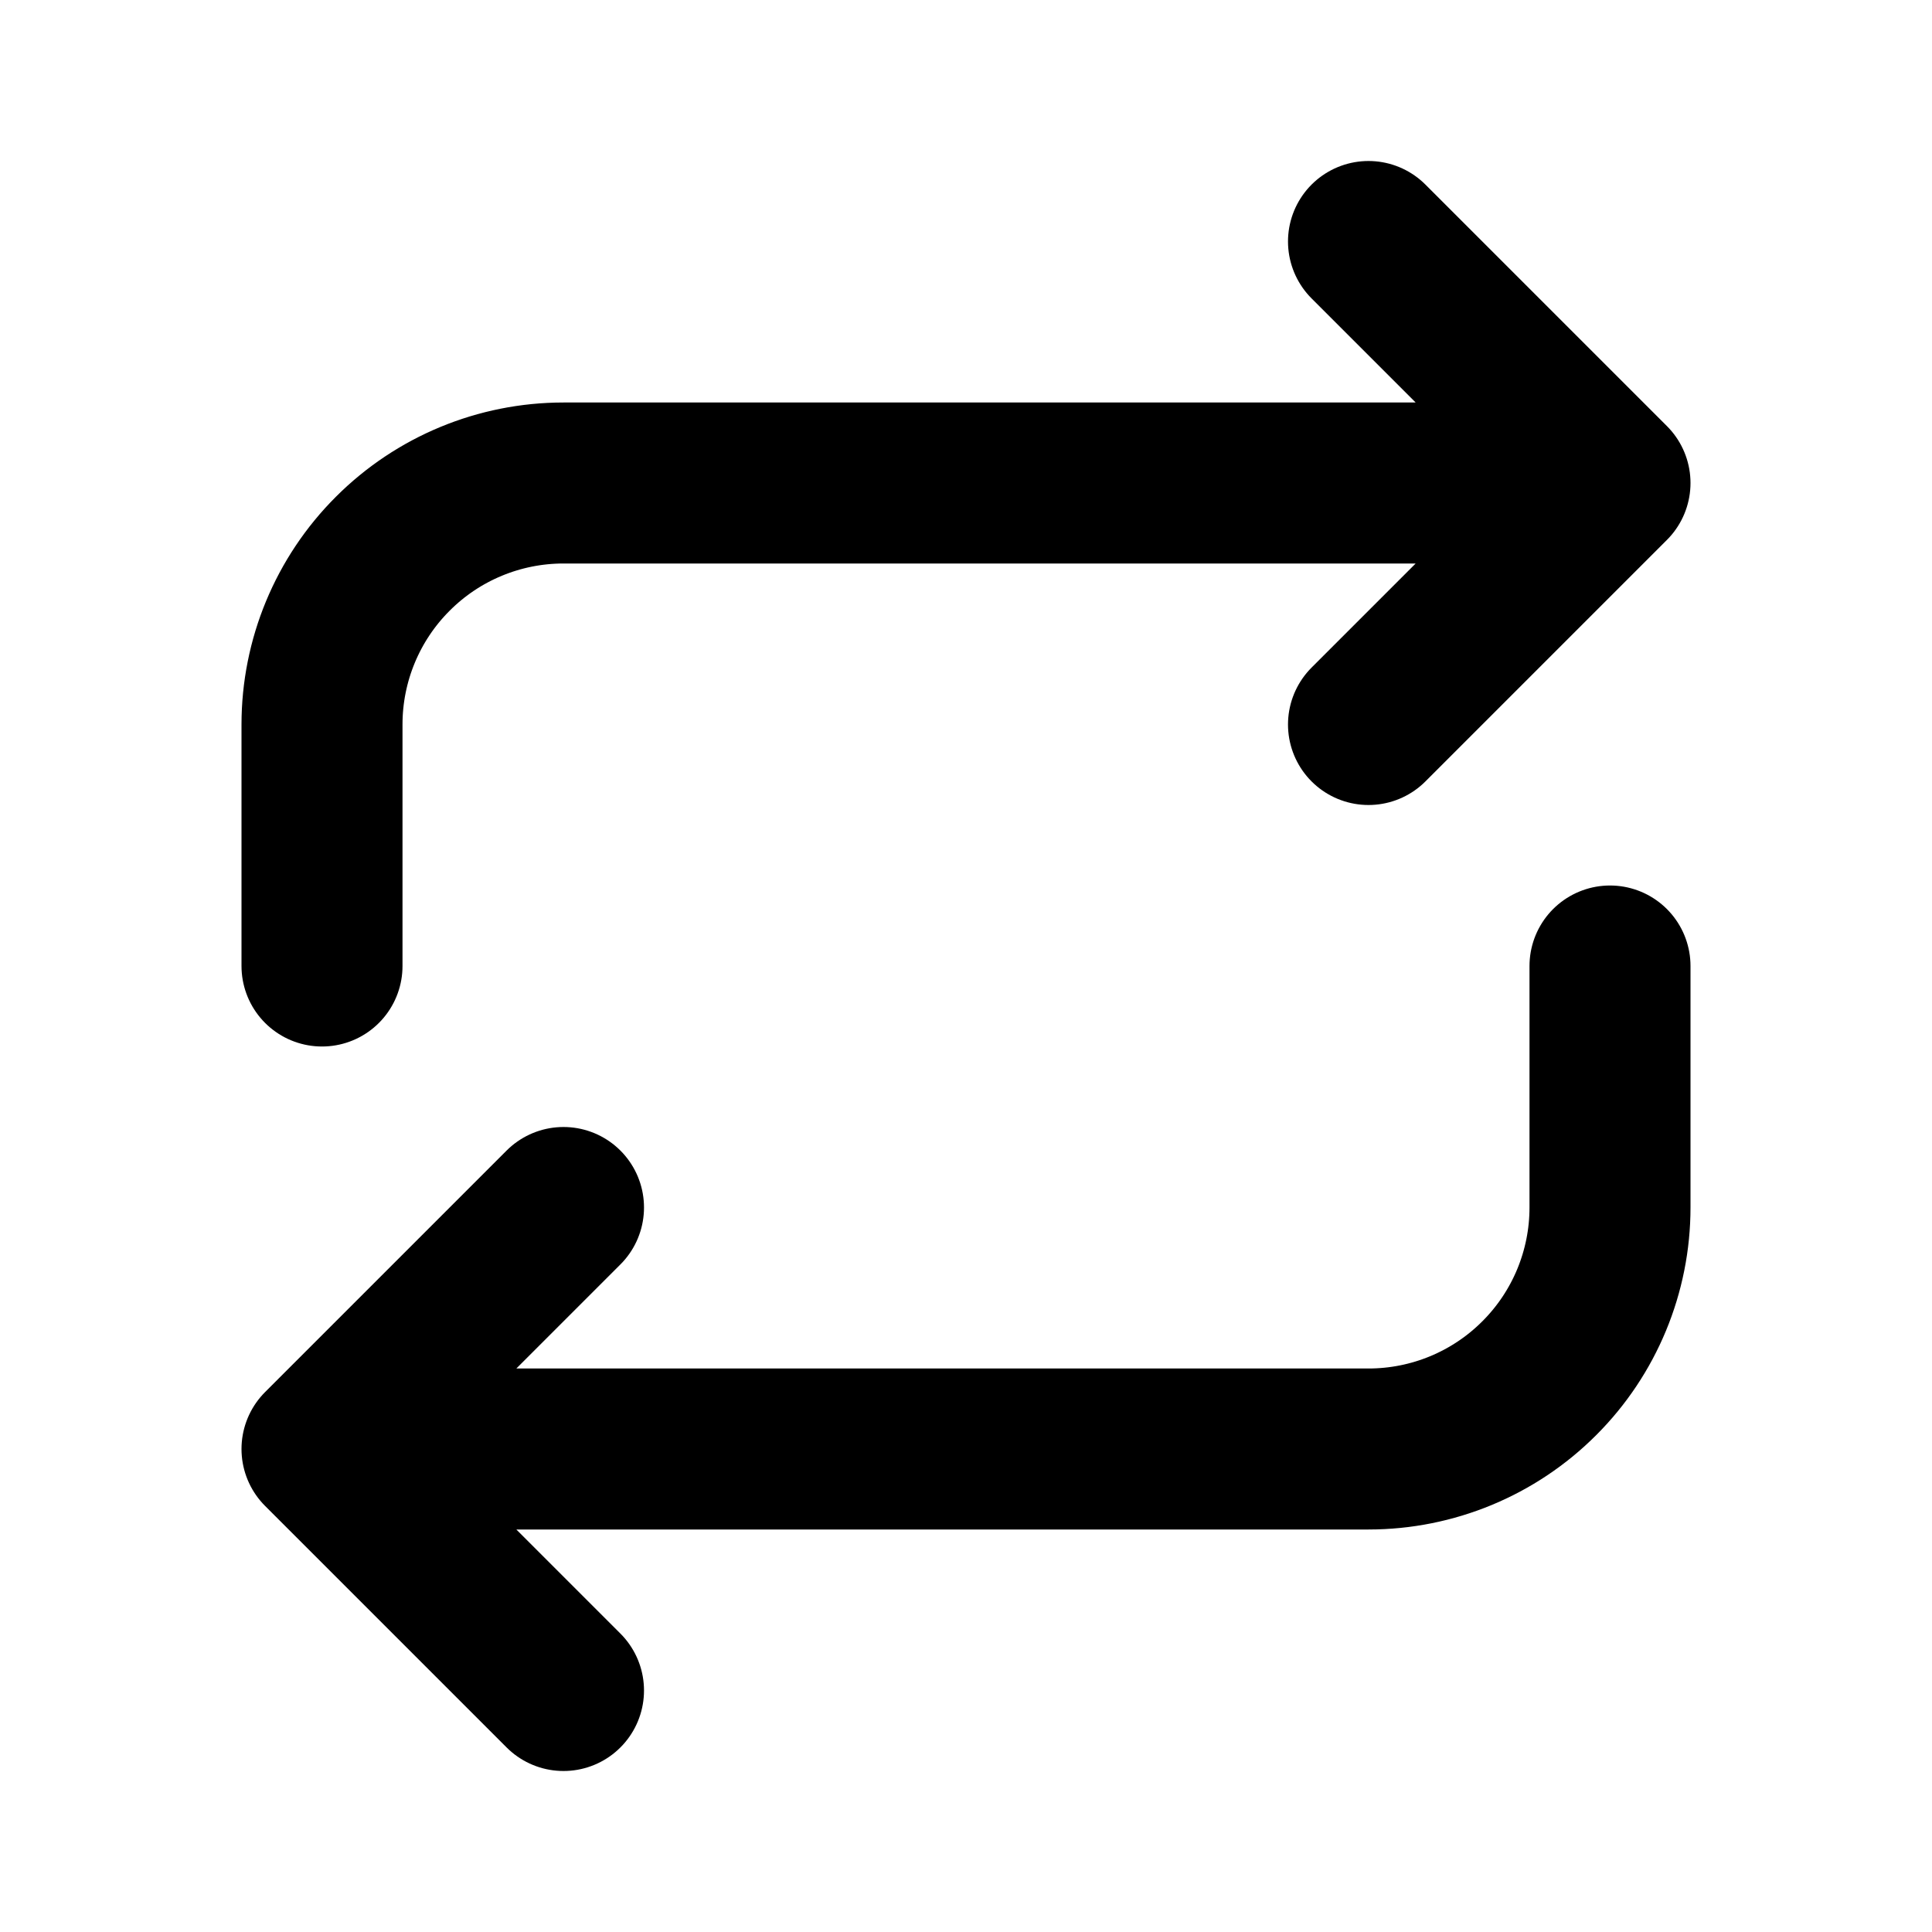 <svg width="24" height="24" viewBox="0 0 24 24" fill="none" xmlns="http://www.w3.org/2000/svg">
<path d="M4 12V9C4 8.204 4.316 7.441 4.879 6.879C5.441 6.316 6.204 6 7 6H20M20 6L17 3M20 6L17 9M20 12V15C20 15.796 19.684 16.559 19.121 17.121C18.559 17.684 17.796 18 17 18H4M4 18L7 21M4 18L7 15" stroke="#none" stroke-width="2" stroke-linecap="round" stroke-linejoin="round"/>
</svg>
